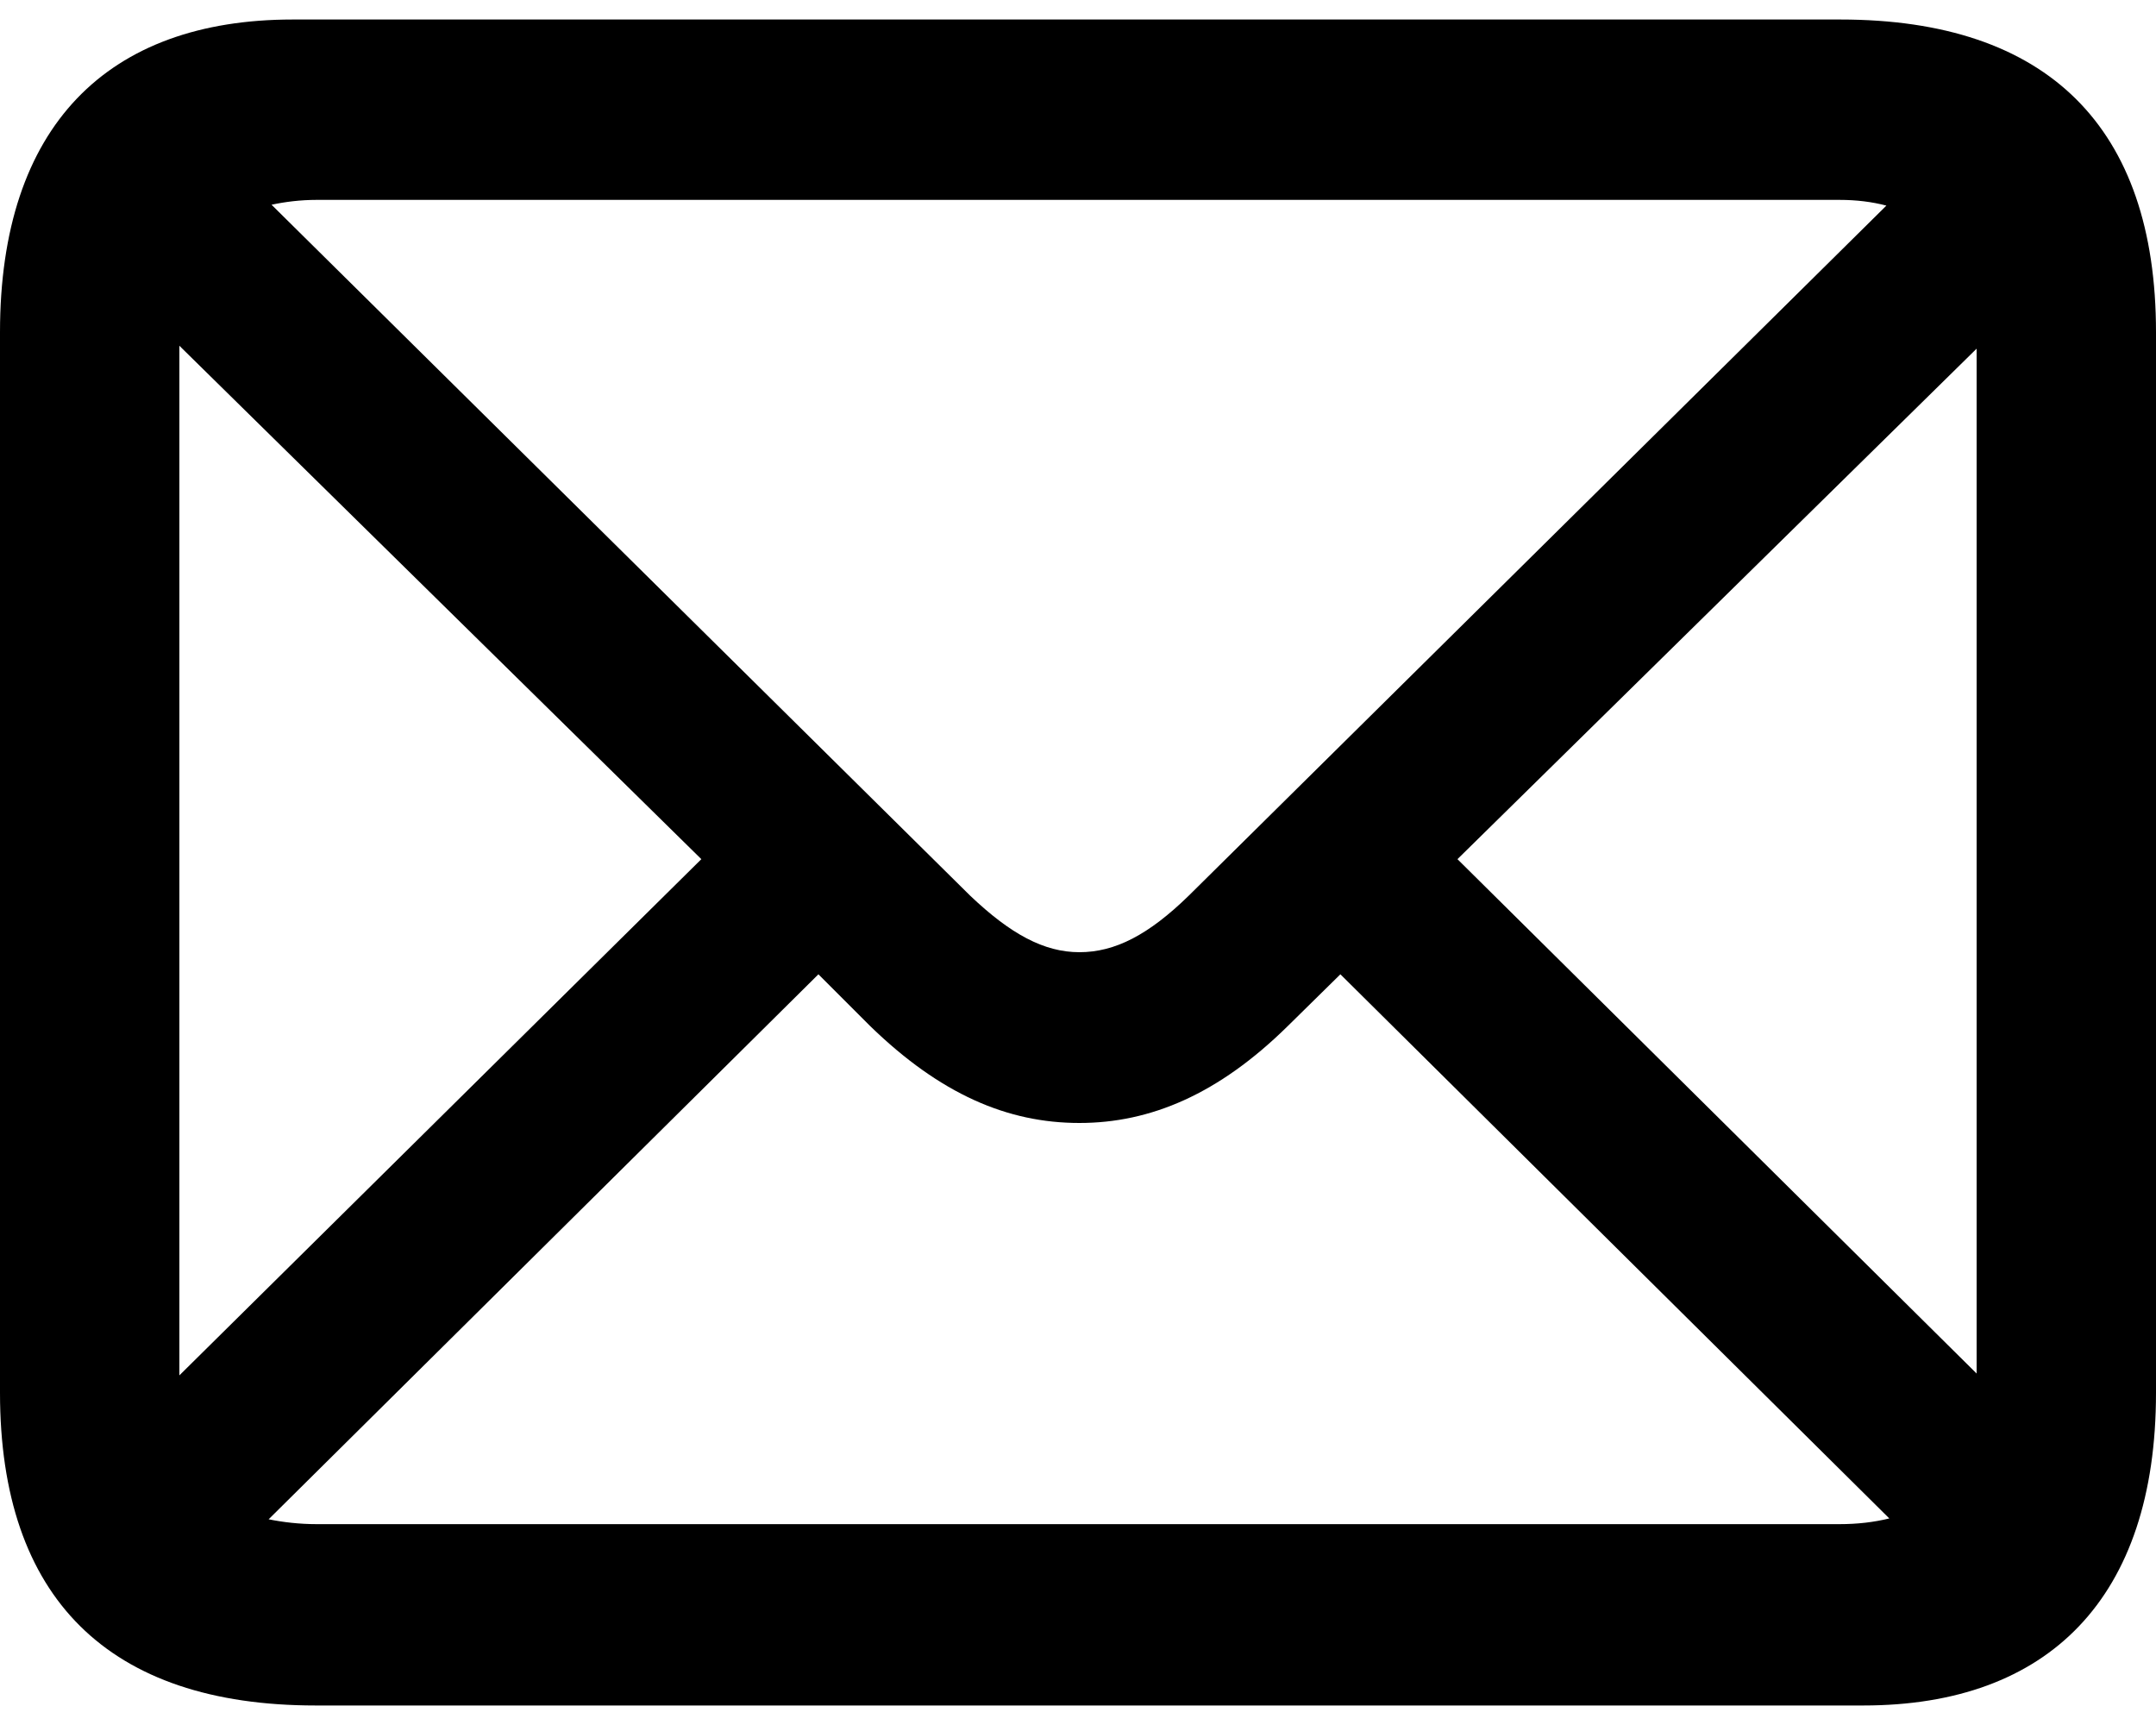 <svg width="20" height="16" viewBox="0 0 20 16" fill="none" xmlns="http://www.w3.org/2000/svg">
<path d="M2.928 15.819H17.285C19.003 15.819 20 14.822 20 12.918V3.082C20 1.178 18.994 0.181 17.072 0.181H2.715C0.997 0.181 0 1.169 0 3.082V12.918C0 14.822 1.006 15.819 2.928 15.819ZM8.999 8.307L2.519 1.899C2.644 1.872 2.786 1.854 2.937 1.854H17.063C17.223 1.854 17.365 1.872 17.499 1.907L11.028 8.307C10.654 8.672 10.343 8.832 10.013 8.832C9.684 8.832 9.373 8.663 8.999 8.307ZM1.664 3.207L6.506 7.969L1.664 12.757V3.207ZM13.52 7.969L18.336 3.234V12.74L13.52 7.969ZM2.937 14.137C2.777 14.137 2.626 14.119 2.492 14.092L7.592 9.037L8.073 9.518C8.723 10.149 9.346 10.416 10.013 10.416C10.672 10.416 11.304 10.149 11.945 9.518L12.434 9.037L17.526 14.084C17.383 14.119 17.232 14.137 17.063 14.137H2.937Z" fill="black"/>
</svg>
